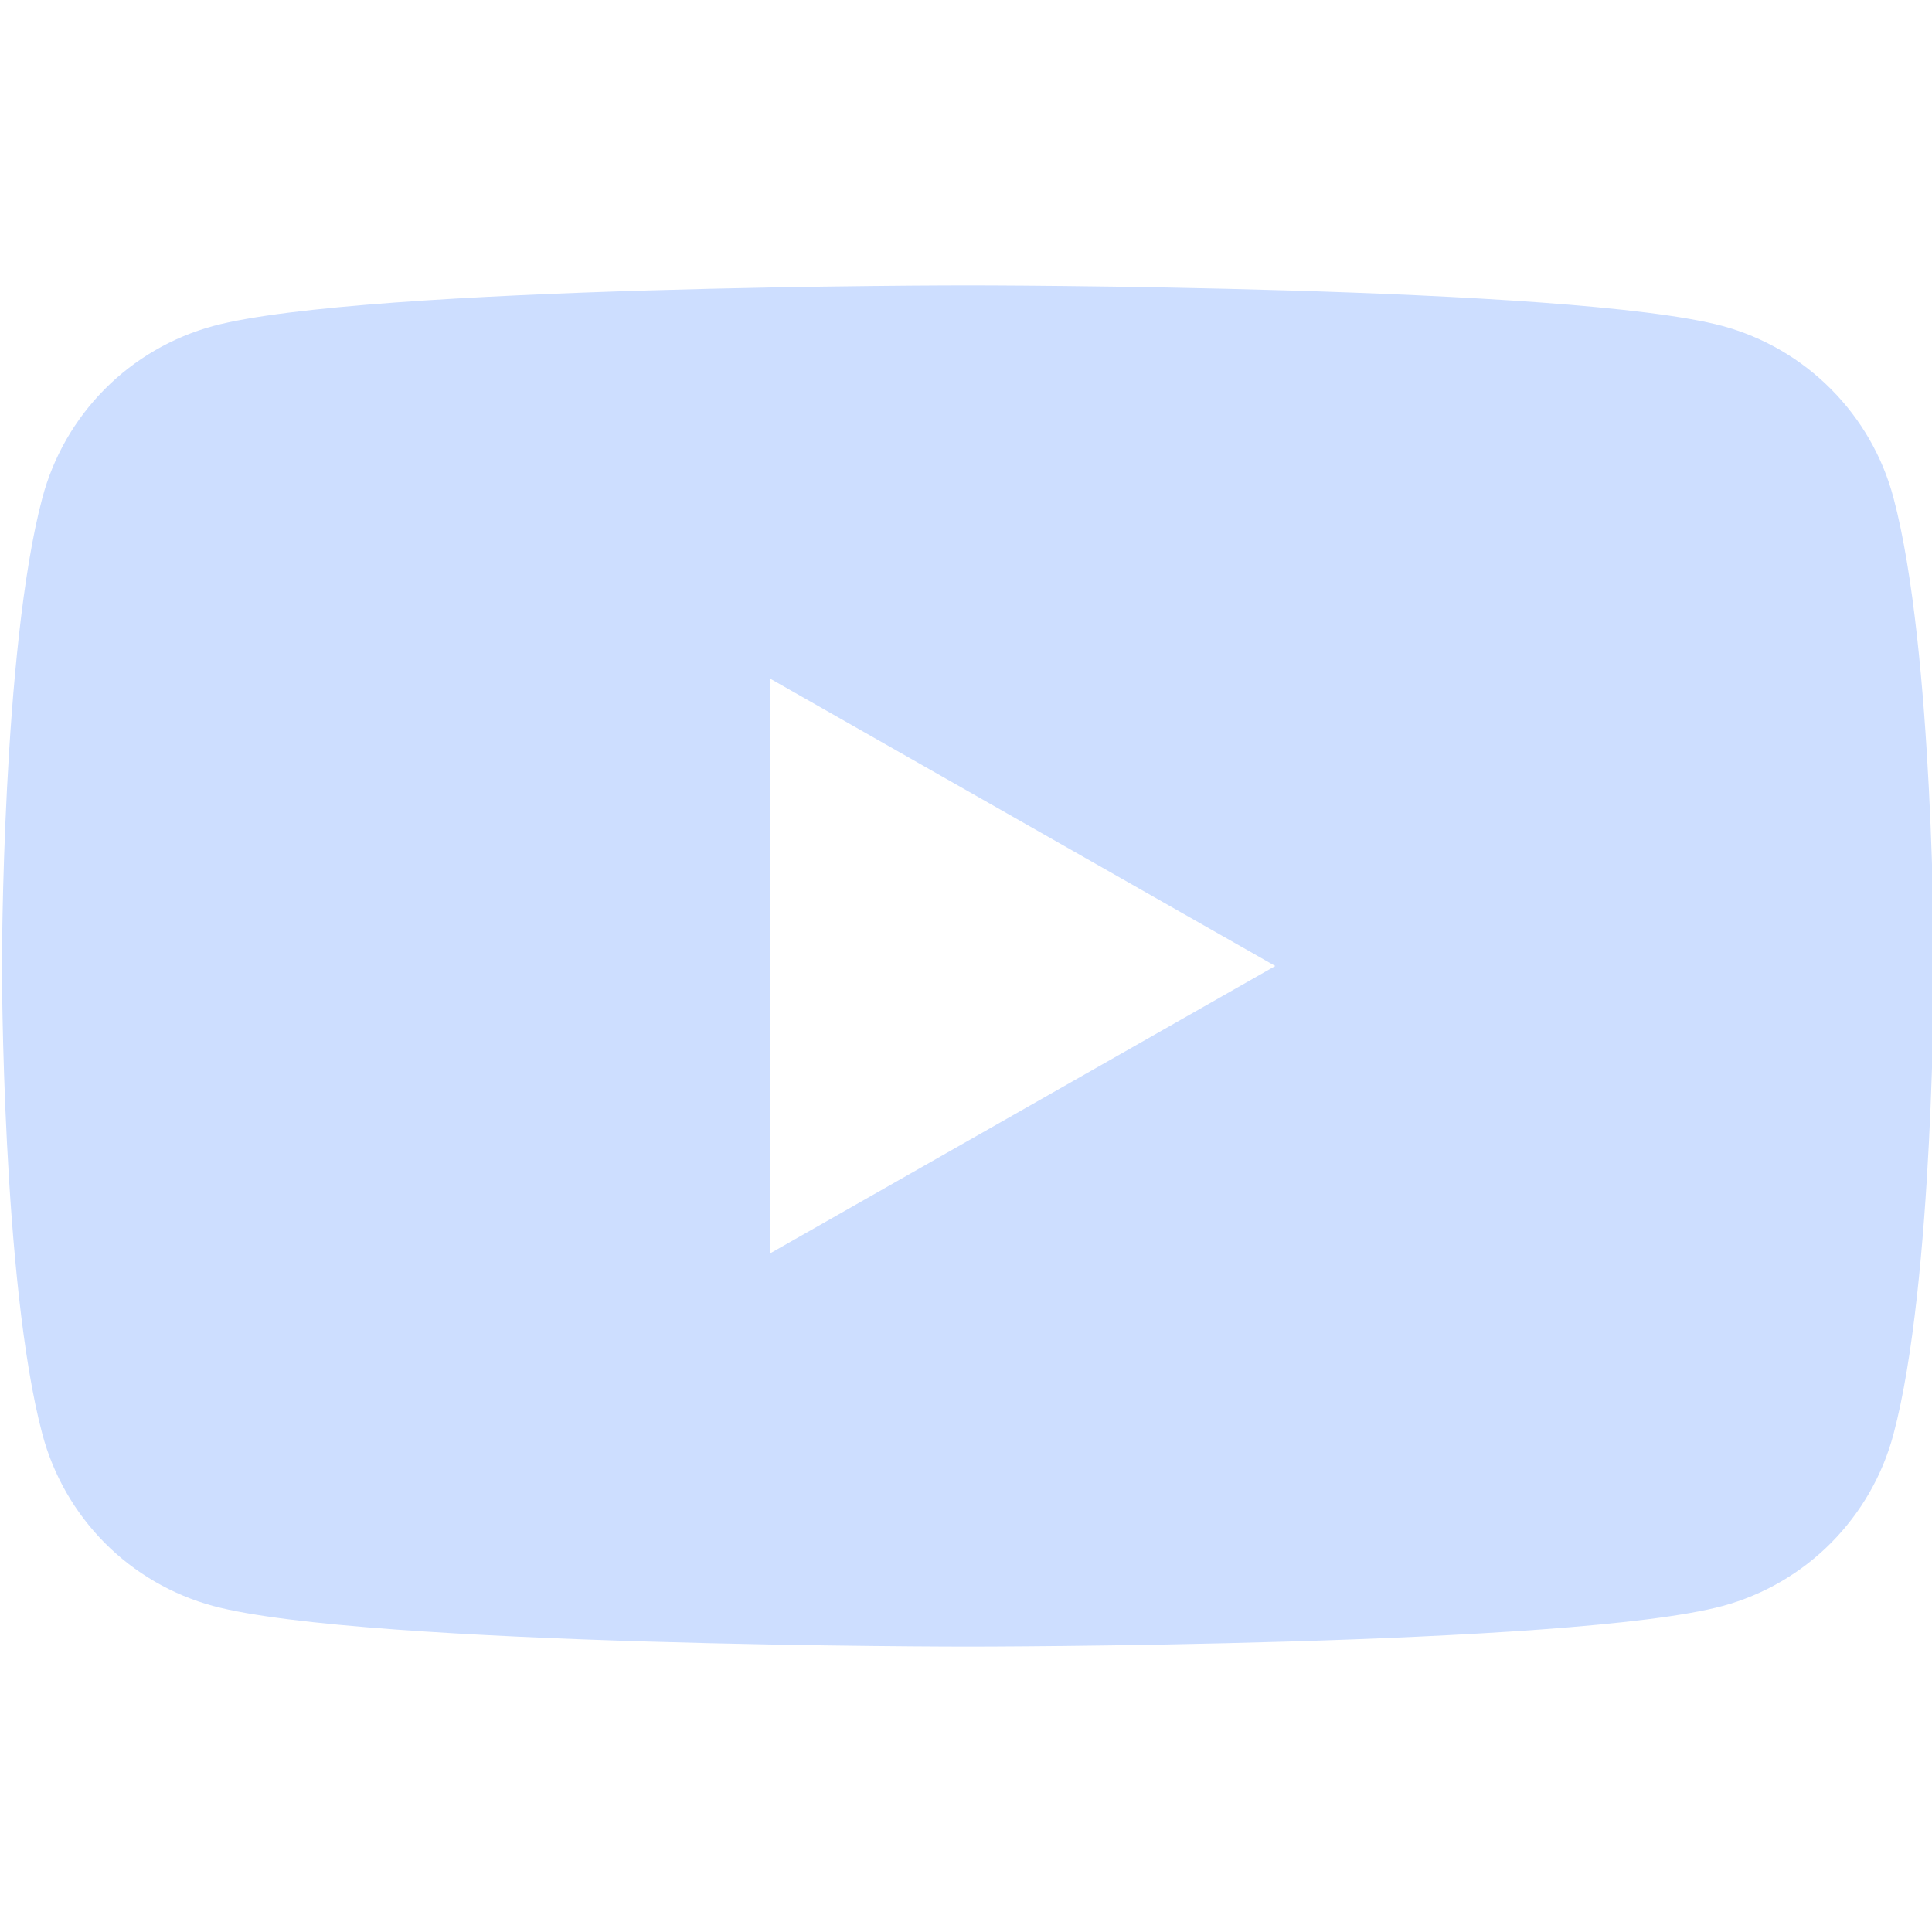<svg width="25" height="25" viewBox="0 0 25 25" fill="none" xmlns="http://www.w3.org/2000/svg">
<g clip-path="url(#clip0_4980_50955)">
<path fill-rule="evenodd" clip-rule="evenodd" d="M23.694 5.036C24.082 5.426 24.361 5.911 24.502 6.443C25.025 8.406 25.025 12.5 25.025 12.5C25.025 12.5 25.025 16.594 24.502 18.557C24.361 19.089 24.082 19.574 23.694 19.965C23.306 20.355 22.823 20.637 22.292 20.781C20.337 21.307 12.525 21.307 12.525 21.307C12.525 21.307 4.712 21.307 2.758 20.781C2.227 20.637 1.743 20.355 1.355 19.965C0.968 19.574 0.689 19.089 0.548 18.557C0.025 16.594 0.025 12.5 0.025 12.5C0.025 12.5 0.025 8.406 0.548 6.443C0.689 5.911 0.968 5.426 1.355 5.036C1.743 4.645 2.227 4.364 2.758 4.219C4.712 3.693 12.525 3.693 12.525 3.693C12.525 3.693 20.337 3.693 22.292 4.219C22.823 4.364 23.306 4.645 23.694 5.036ZM16.502 12.5L9.968 8.783V16.217L16.502 12.5Z" fill="#CDDEFF"/>
</g>
<defs>
<clipPath id="clip0_4980_50955">
<rect width="25" height="25" fill="white"/>
</clipPath>
</defs>
</svg>
